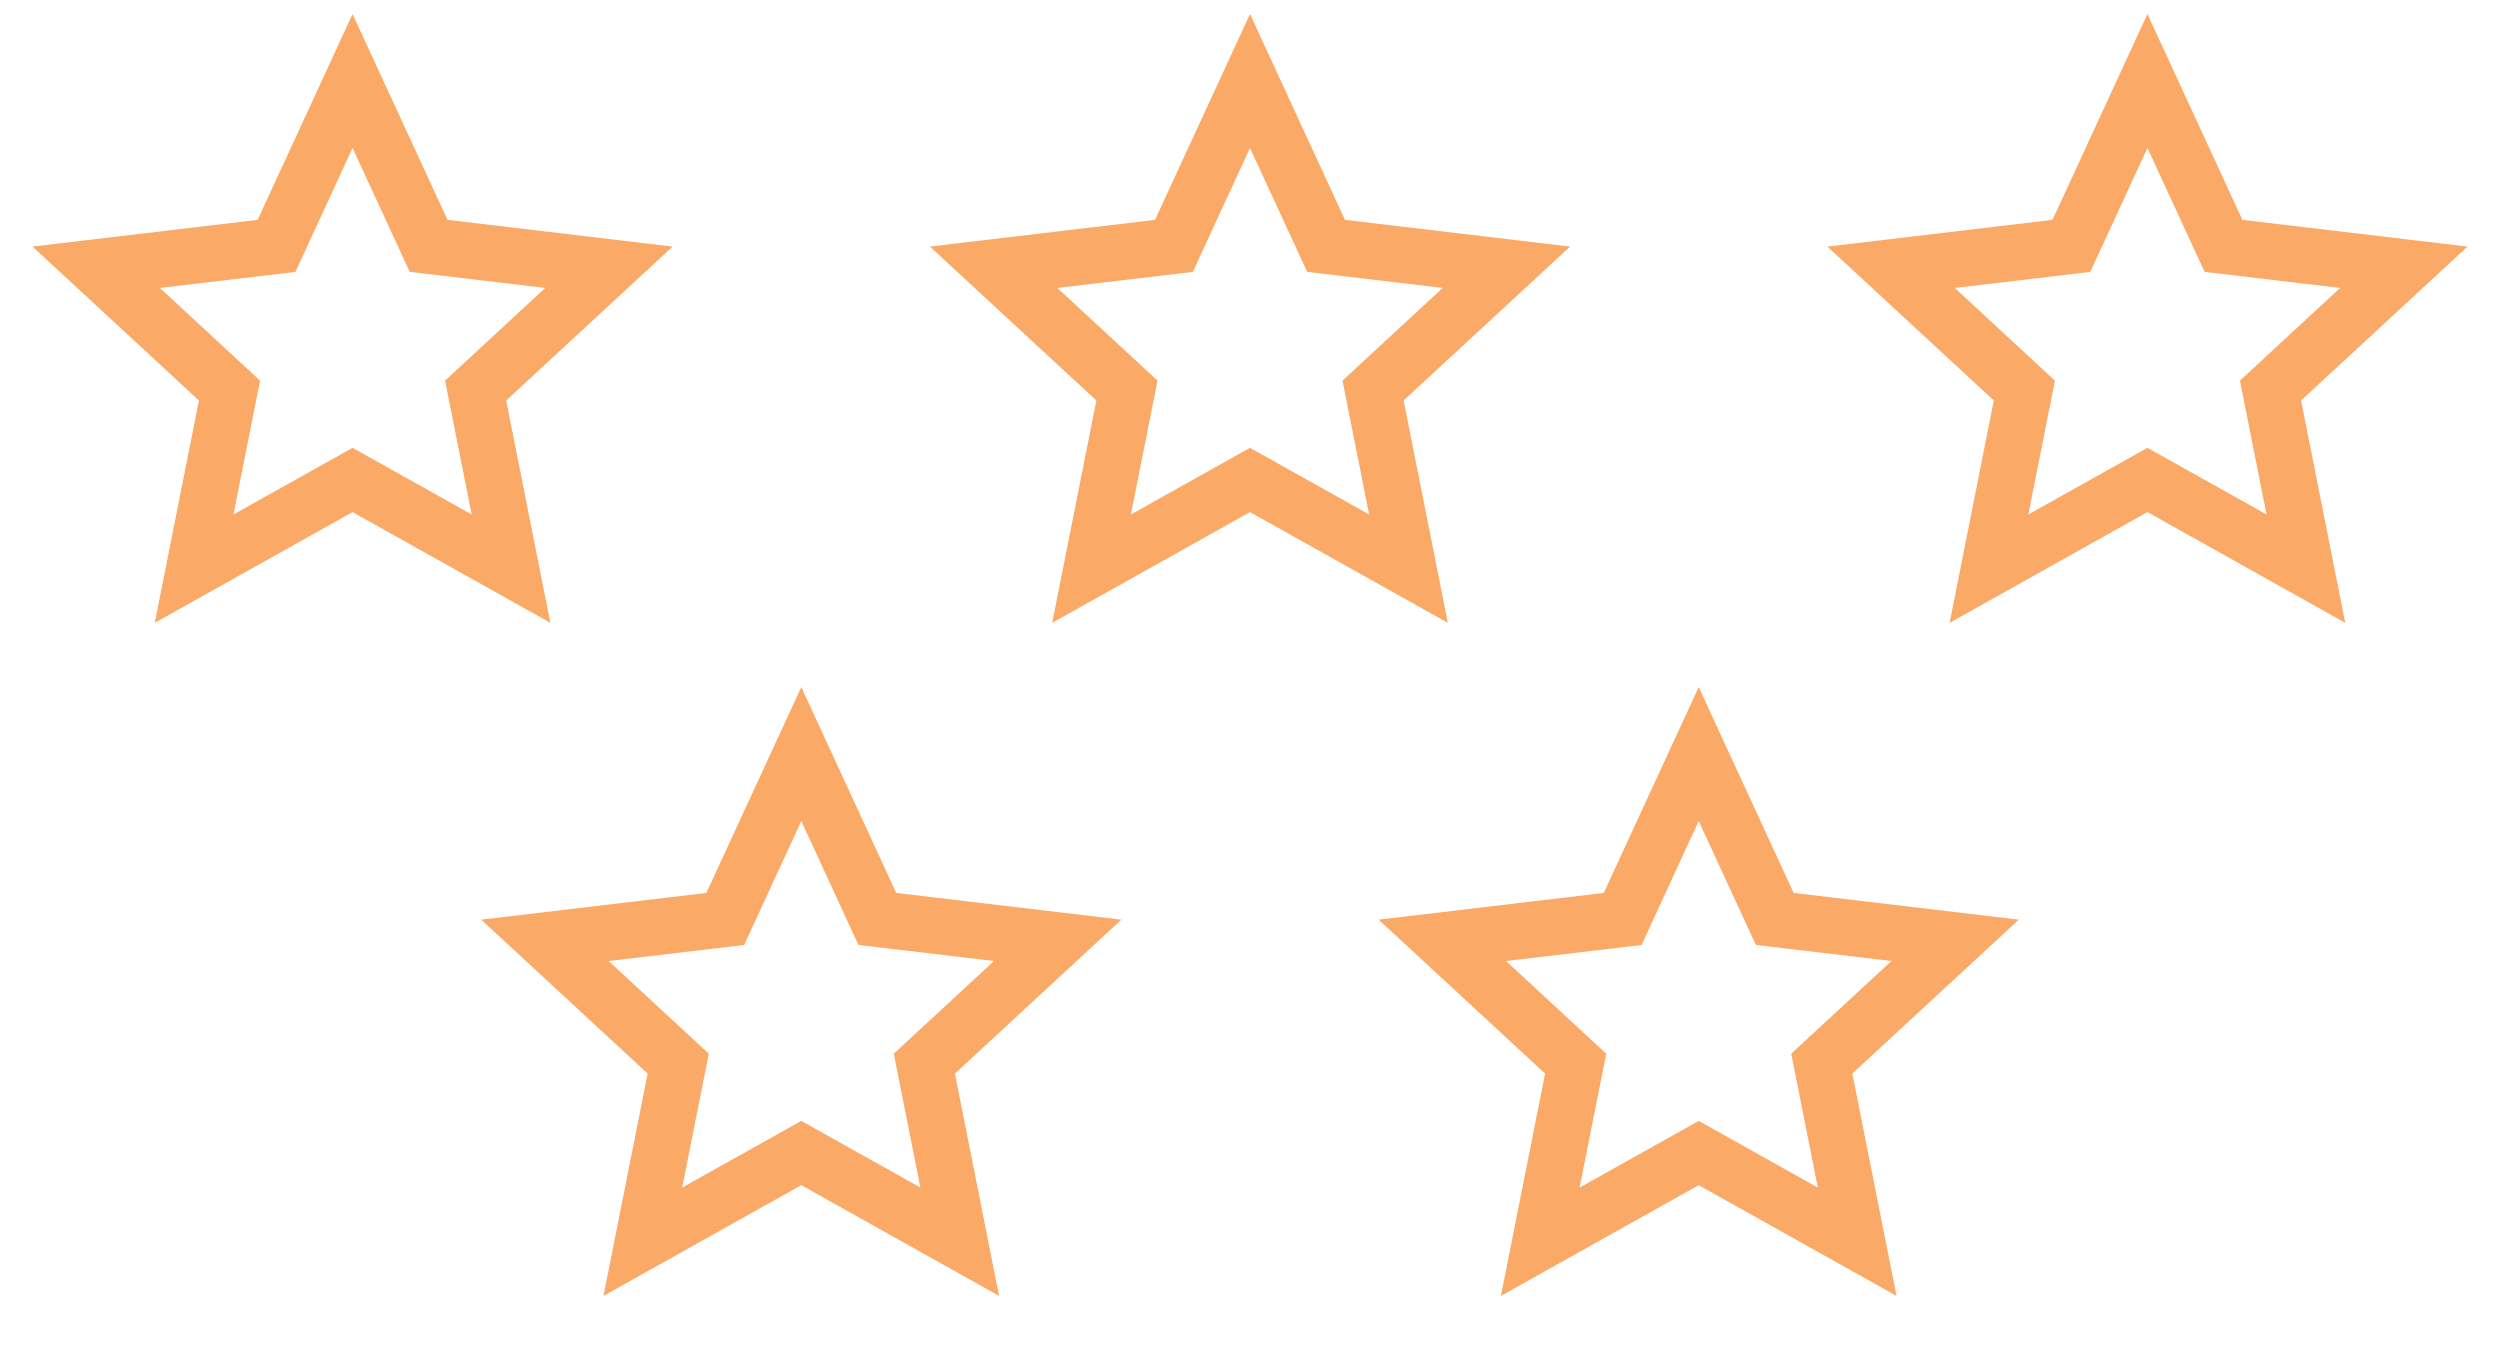 <svg width="130" height="70" viewBox="0 0 130 70" fill="none" xmlns="http://www.w3.org/2000/svg">
<g opacity="0.6">
<g clip-path="url(#clip0_19_52)">
<path d="M18.333 26.629L8.048 32.387L10.345 20.825L1.689 12.822L13.396 11.433L18.333 0.729L23.271 11.433L34.977 12.822L26.322 20.825L28.619 32.387L18.333 26.629ZM18.333 23.287L24.527 26.753L23.143 19.793L28.354 14.973L21.305 14.137L18.333 7.693L15.361 14.139L8.313 14.973L13.524 19.793L12.14 26.753L18.333 23.287Z" fill="#F87000"/>
</g>
<g clip-path="url(#clip1_19_52)">
<path d="M65 26.629L54.714 32.387L57.011 20.825L48.356 12.822L60.062 11.433L65 0.729L69.938 11.433L81.644 12.822L72.989 20.825L75.286 32.387L65 26.629ZM65 23.287L71.194 26.753L69.81 19.793L75.02 14.973L67.972 14.137L65 7.693L62.028 14.139L54.98 14.973L60.191 19.793L58.806 26.753L65 23.287Z" fill="#F87000"/>
</g>
<g clip-path="url(#clip2_19_52)">
<path d="M111.667 26.629L101.381 32.387L103.678 20.825L95.023 12.822L106.729 11.433L111.667 0.729L116.605 11.433L128.311 12.822L119.656 20.825L121.952 32.387L111.667 26.629ZM111.667 23.287L117.86 26.753L116.476 19.793L121.687 14.973L114.639 14.137L111.667 7.693L108.695 14.139L101.647 14.973L106.857 19.793L105.473 26.753L111.667 23.287Z" fill="#F87000"/>
</g>
<g clip-path="url(#clip3_19_52)">
<path d="M41.667 61.629L31.381 67.387L33.678 55.825L25.023 47.822L36.729 46.433L41.667 35.729L46.605 46.433L58.311 47.822L49.656 55.825L51.952 67.387L41.667 61.629ZM41.667 58.287L47.86 61.753L46.476 54.792L51.687 49.973L44.639 49.137L41.667 42.693L38.695 49.139L31.647 49.973L36.857 54.792L35.473 61.753L41.667 58.287Z" fill="#F87000"/>
</g>
<g clip-path="url(#clip4_19_52)">
<path d="M88.333 61.629L78.048 67.387L80.345 55.825L71.689 47.822L83.395 46.433L88.333 35.729L93.271 46.433L104.977 47.822L96.322 55.825L98.619 67.387L88.333 61.629ZM88.333 58.287L94.527 61.753L93.143 54.792L98.354 49.973L91.305 49.137L88.333 42.693L85.361 49.139L78.313 49.973L83.524 54.792L82.14 61.753L88.333 58.287Z" fill="#F87000"/>
</g>
</g>
<defs>
<clipPath id="clip0_19_52">
<rect width="35" height="35" fill="white" transform="translate(0.833)"/>
</clipPath>
<clipPath id="clip1_19_52">
<rect width="35" height="35" fill="white" transform="translate(47.5)"/>
</clipPath>
<clipPath id="clip2_19_52">
<rect width="35" height="35" fill="white" transform="translate(94.167)"/>
</clipPath>
<clipPath id="clip3_19_52">
<rect width="35" height="35" fill="white" transform="translate(24.167 35)"/>
</clipPath>
<clipPath id="clip4_19_52">
<rect width="35" height="35" fill="white" transform="translate(70.833 35)"/>
</clipPath>
</defs>
</svg>
